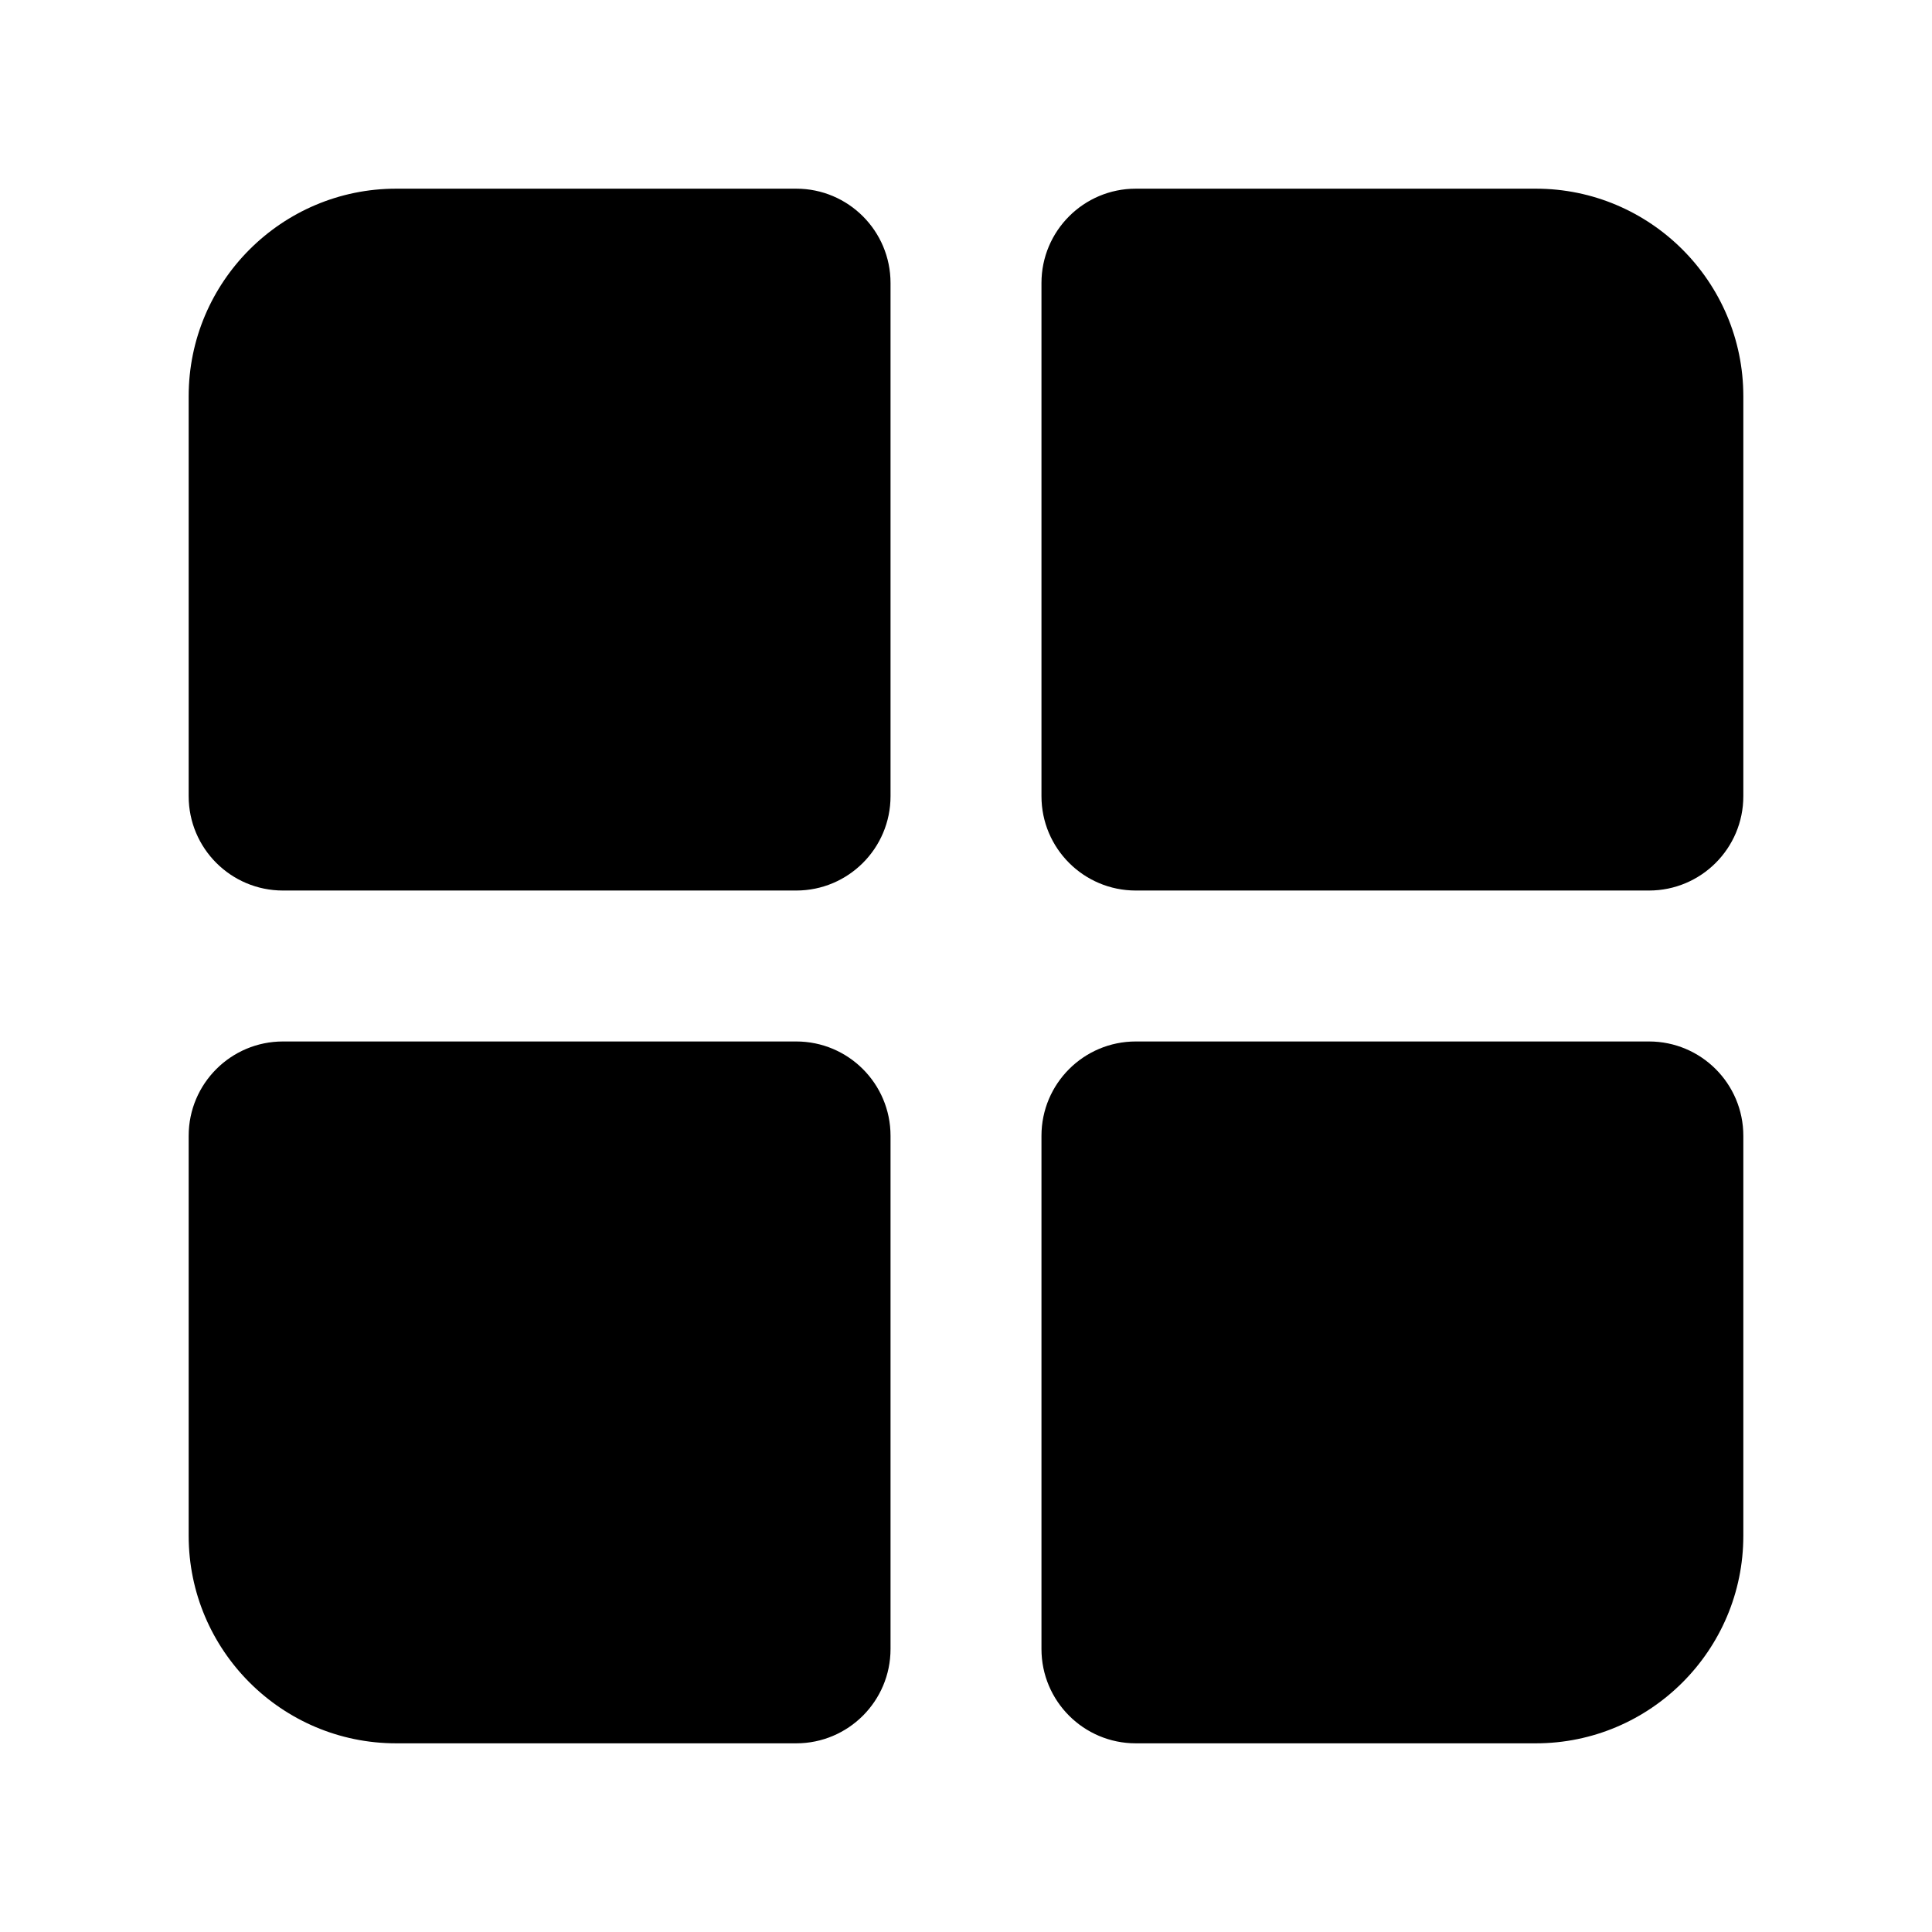 <svg xmlns="http://www.w3.org/2000/svg" viewBox="-49 141 512 512"><path d="M162 191H56c-30.327 0-55 24.673-55 55v106c0 13.807 11.192 25 25 25h136c13.808 0 25-11.193 25-25V216c0-13.807-11.192-25-25-25zm196 0H252c-13.808 0-25 11.193-25 25v136c0 13.807 11.192 25 25 25h136c13.808 0 25-11.193 25-25V246c0-30.327-24.673-55-55-55zm30 226H252c-13.808 0-25 11.193-25 25v136c0 13.807 11.192 25 25 25h106c30.327 0 55-24.673 55-55V442c0-13.807-11.192-25-25-25zm-226 0H26c-13.808 0-25 11.193-25 25v106c0 30.327 24.673 55 55 55h106c13.808 0 25-11.193 25-25V442c0-13.807-11.192-25-25-25z"/></svg>